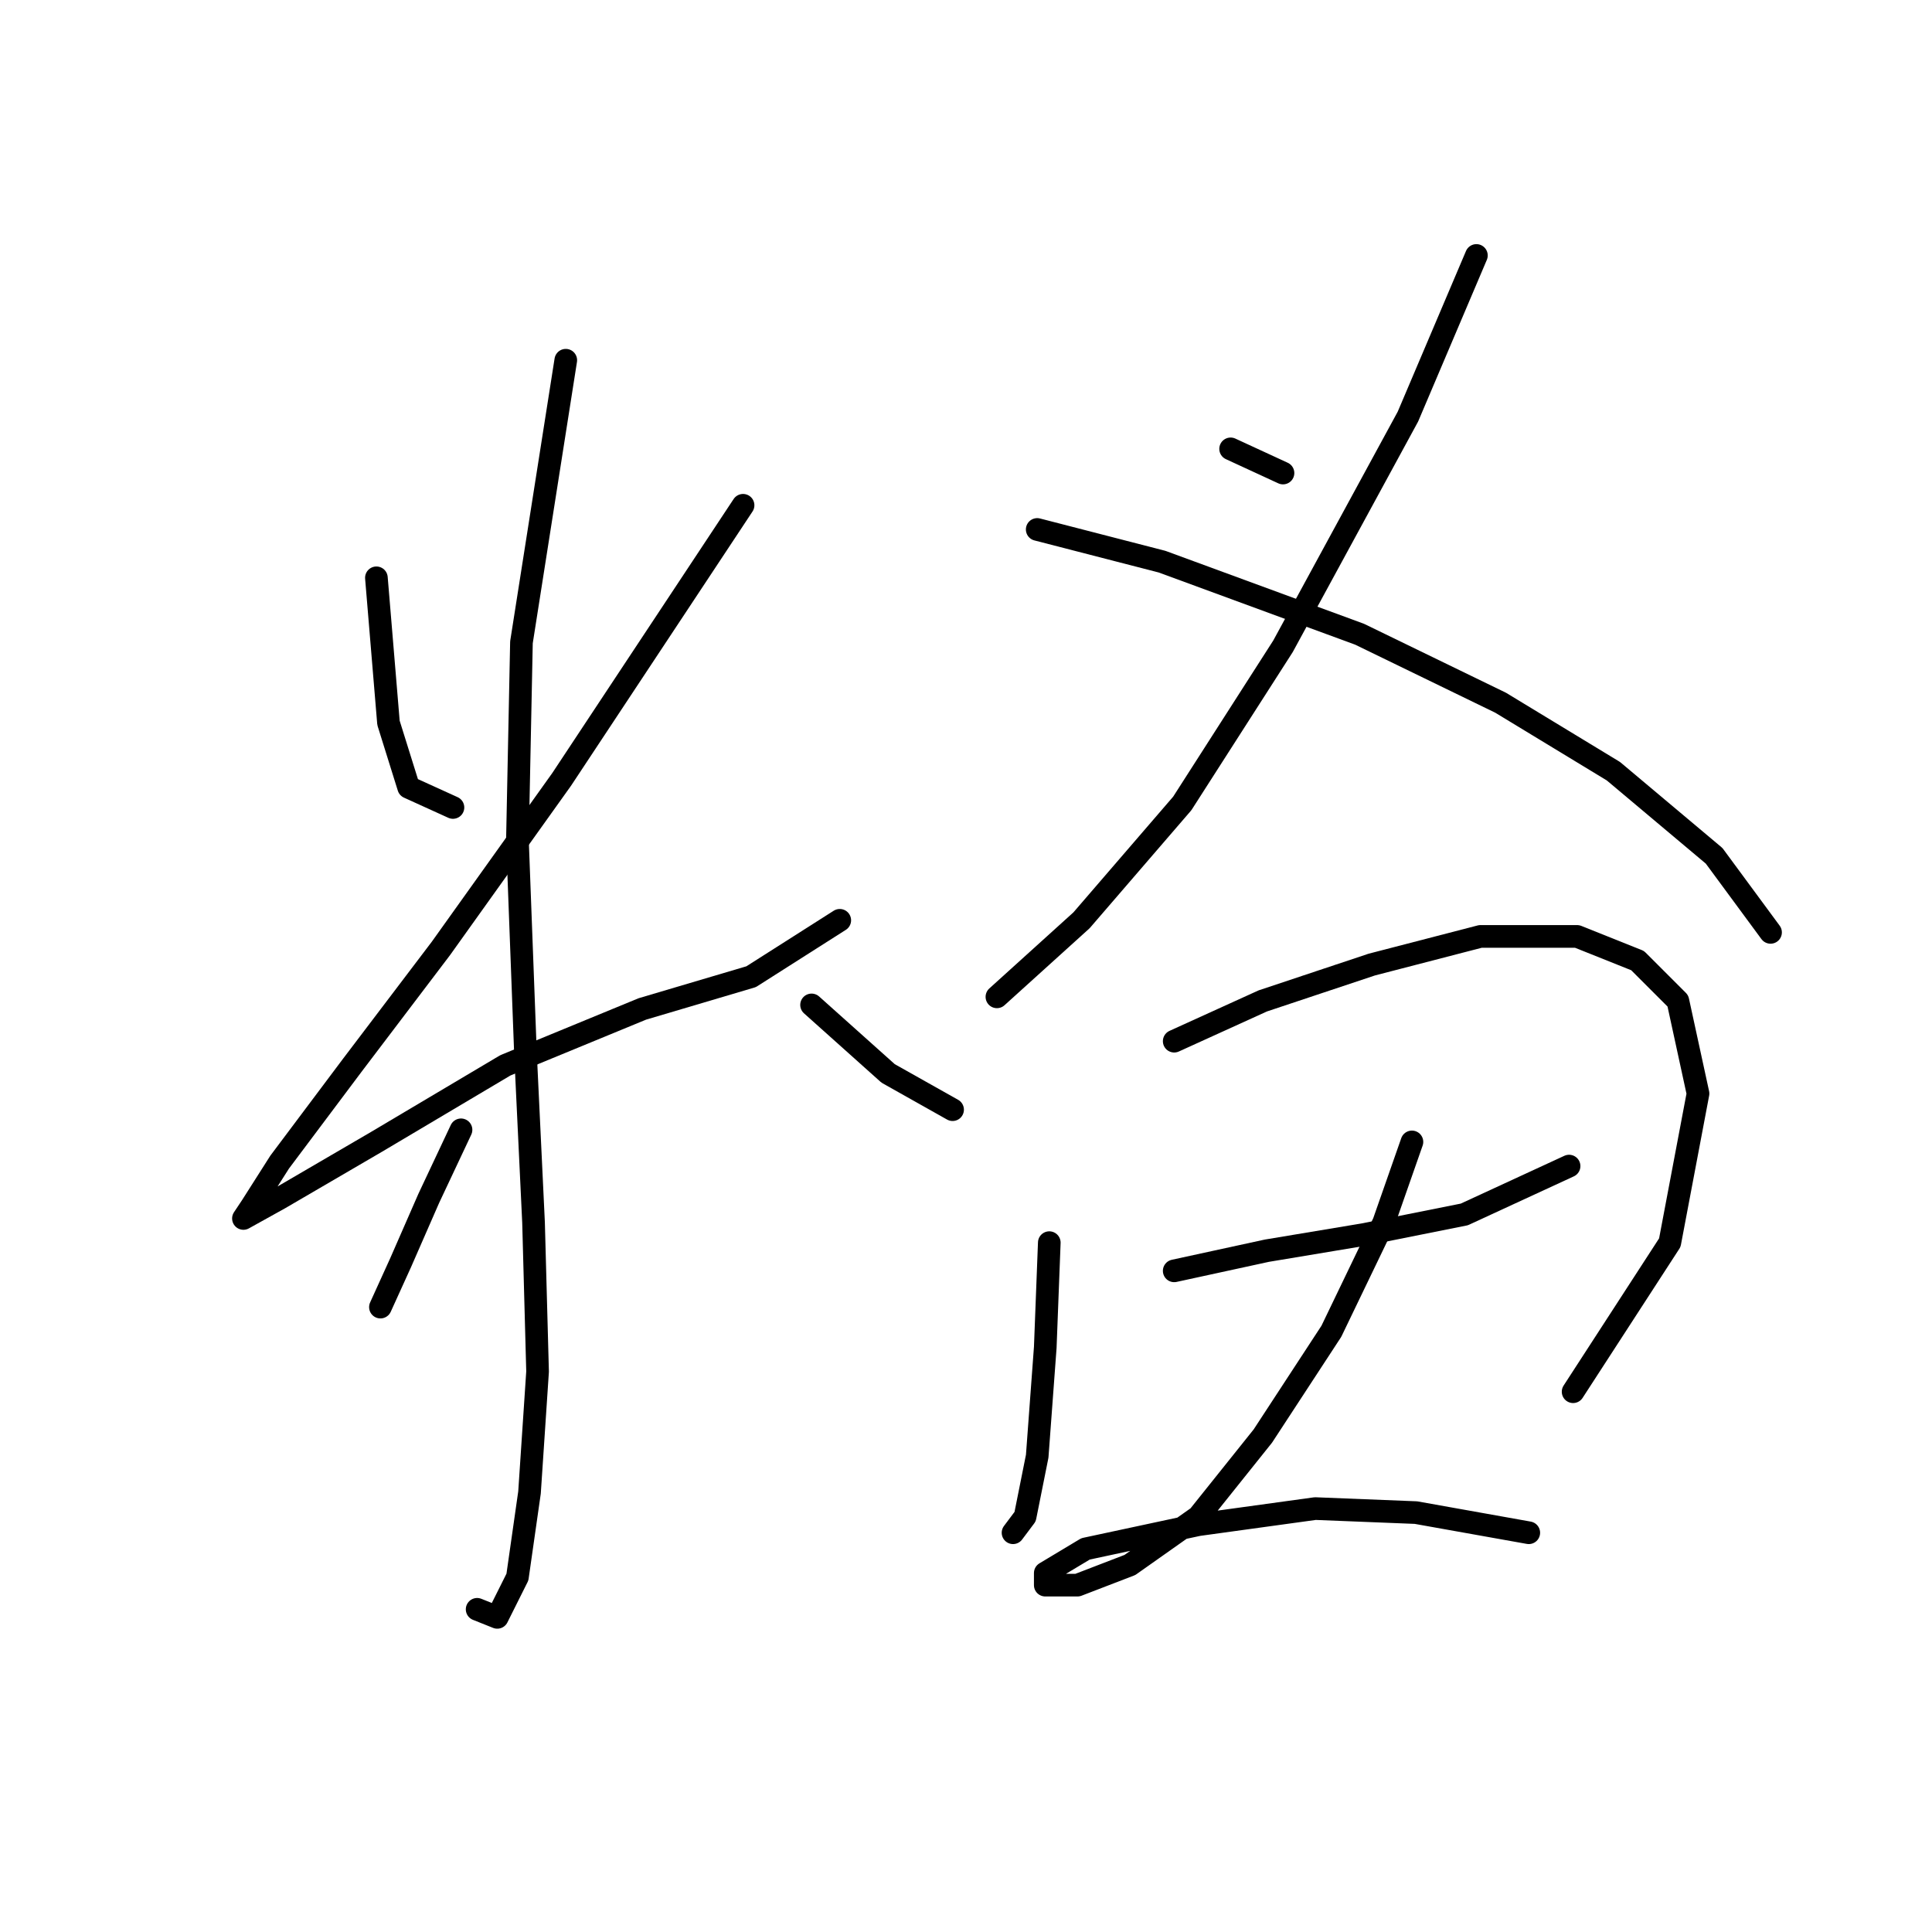 <?xml version="1.0" standalone="no"?>
    <svg width="256" height="256" xmlns="http://www.w3.org/2000/svg" version="1.1">
    <polyline stroke="black" stroke-width="3" stroke-linecap="round" fill="transparent" stroke-linejoin="round" points="49.875 76.562 51.476 95.783 54.146 104.325 60.019 106.995 60.019 106.995 " />
        <polyline stroke="black" stroke-width="3" stroke-linecap="round" fill="transparent" stroke-linejoin="round" points="98.46 66.952 74.434 103.257 58.417 125.681 46.671 141.165 37.061 153.978 33.323 159.851 32.256 161.453 37.061 158.784 49.875 151.309 66.96 141.165 85.112 133.69 99.528 129.419 111.274 121.944 111.274 121.944 " />
        <polyline stroke="black" stroke-width="3" stroke-linecap="round" fill="transparent" stroke-linejoin="round" points="74.968 47.731 69.095 85.104 68.561 111.266 69.629 139.563 70.697 161.987 71.231 181.742 70.163 197.759 68.561 208.971 65.892 214.31 63.222 213.242 63.222 213.242 " />
        <polyline stroke="black" stroke-width="3" stroke-linecap="round" fill="transparent" stroke-linejoin="round" points="61.087 149.707 56.815 158.784 53.078 167.326 50.409 173.199 50.409 173.199 " />
        <polyline stroke="black" stroke-width="3" stroke-linecap="round" fill="transparent" stroke-linejoin="round" points="107.537 133.156 117.681 142.233 126.223 147.038 126.223 147.038 " />
        <polyline stroke="black" stroke-width="3" stroke-linecap="round" fill="transparent" stroke-linejoin="round" points="163.063 59.477 170.004 62.68 170.004 62.68 " />
        <polyline stroke="black" stroke-width="3" stroke-linecap="round" fill="transparent" stroke-linejoin="round" points="195.631 33.849 186.555 55.206 170.004 85.638 156.656 106.461 143.308 121.944 132.096 132.088 132.096 132.088 " />
        <polyline stroke="black" stroke-width="3" stroke-linecap="round" fill="transparent" stroke-linejoin="round" points="137.435 70.155 153.987 74.426 180.148 84.037 198.835 93.113 213.784 102.189 227.132 113.402 234.607 123.546 234.607 123.546 " />
        <polyline stroke="black" stroke-width="3" stroke-linecap="round" fill="transparent" stroke-linejoin="round" points="139.037 164.657 138.503 178.538 137.435 192.954 135.834 200.962 134.232 203.098 134.232 203.098 " />
        <polyline stroke="black" stroke-width="3" stroke-linecap="round" fill="transparent" stroke-linejoin="round" points="155.588 137.961 167.334 132.622 181.75 127.817 196.165 124.08 208.979 124.08 216.988 127.283 222.327 132.622 224.996 144.902 221.259 164.657 208.445 184.411 208.445 184.411 " />
        <polyline stroke="black" stroke-width="3" stroke-linecap="round" fill="transparent" stroke-linejoin="round" points="155.588 168.394 167.868 165.724 180.682 163.589 194.03 160.919 207.911 154.512 207.911 154.512 " />
        <polyline stroke="black" stroke-width="3" stroke-linecap="round" fill="transparent" stroke-linejoin="round" points="187.089 151.309 183.351 161.987 176.411 176.403 167.334 190.284 158.792 200.962 149.715 207.369 142.775 210.039 138.503 210.039 138.503 208.437 143.842 205.234 158.792 202.03 174.275 199.895 187.623 200.428 202.572 203.098 202.572 203.098 " />
        </svg>